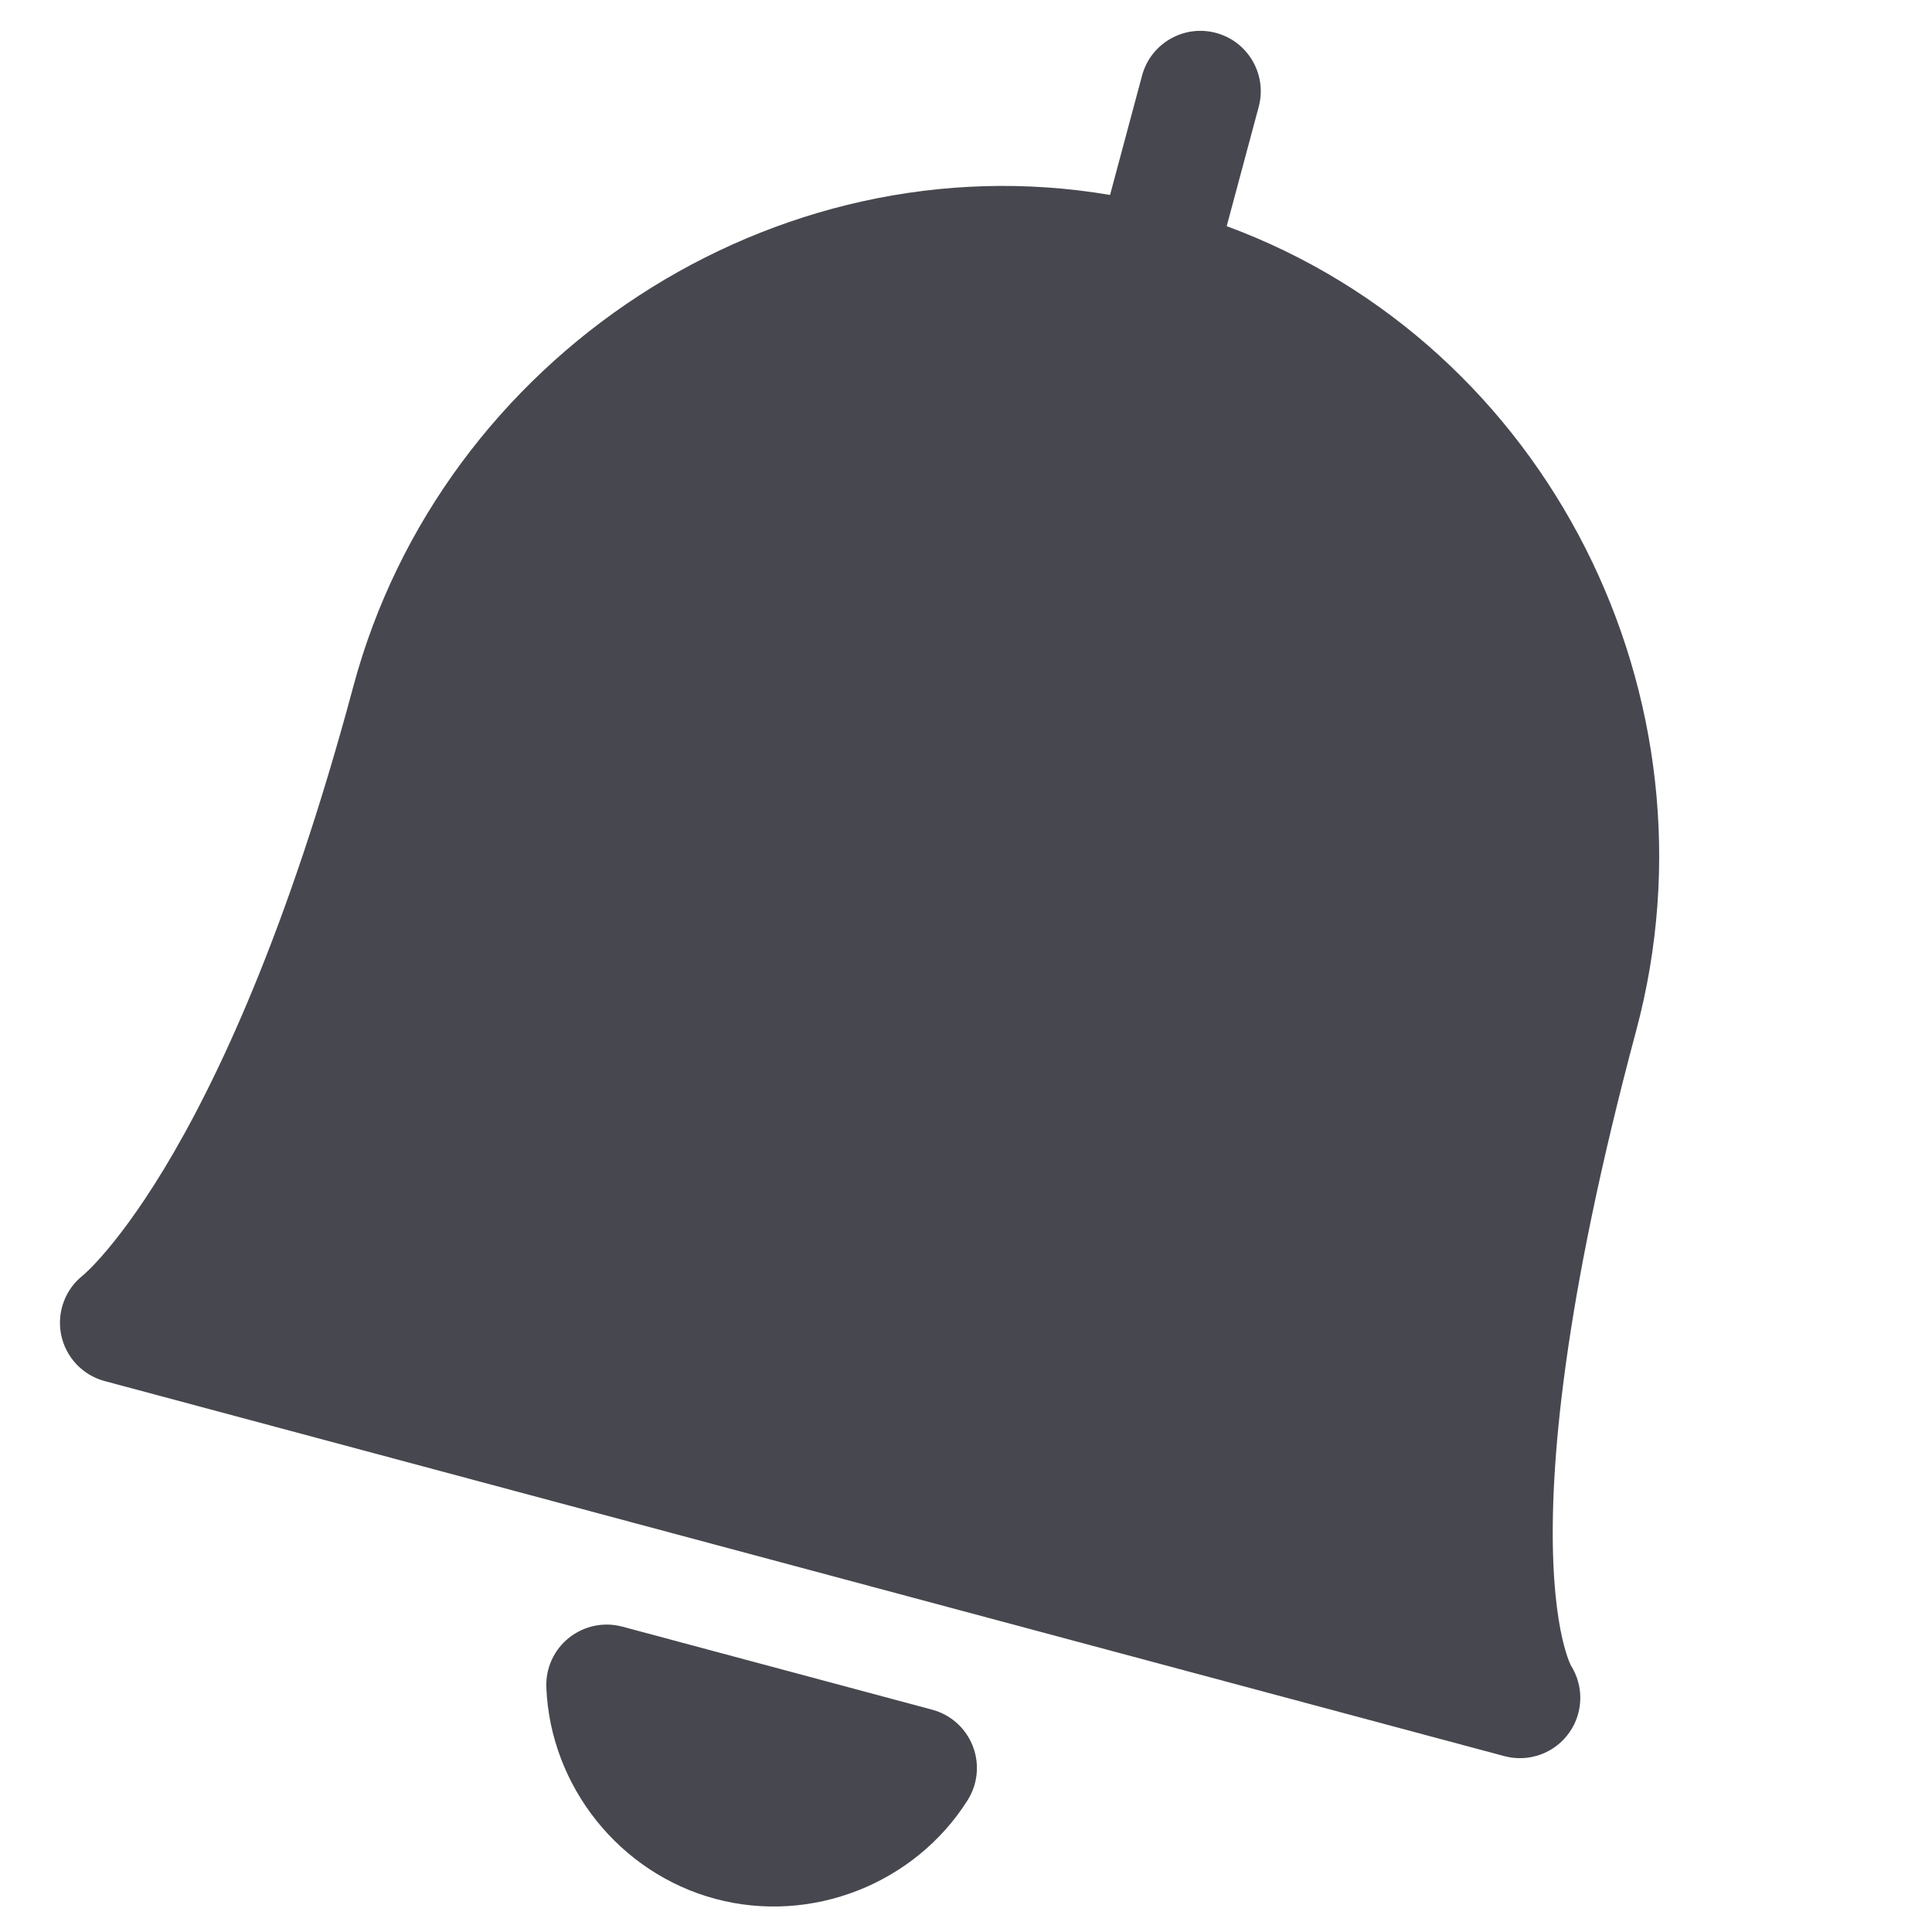 <svg width="32" height="32" viewBox="0 0 32 32" fill="none" xmlns="http://www.w3.org/2000/svg">
<path fill-rule="evenodd" clip-rule="evenodd" d="M9.423 27.128C9.672 26.929 10 26.86 10.307 26.942L15.44 28.318C15.747 28.4 15.997 28.624 16.112 28.92C16.228 29.216 16.196 29.549 16.026 29.818C15.15 31.204 13.438 31.877 11.849 31.451C10.261 31.026 9.115 29.587 9.049 27.949C9.036 27.631 9.175 27.326 9.423 27.128Z" fill="#47474F"/>
<path fill-rule="evenodd" clip-rule="evenodd" d="M20.848 1.77C20.991 1.236 20.674 0.688 20.141 0.545C19.607 0.402 19.059 0.719 18.916 1.252L18.386 3.229C12.823 2.285 7.316 5.905 5.851 11.374C4.76 15.444 3.588 17.922 2.717 19.361C2.281 20.08 1.921 20.539 1.684 20.808C1.566 20.942 1.478 21.029 1.426 21.077C1.4 21.101 1.384 21.116 1.377 21.122L1.374 21.124C1.079 21.356 0.939 21.734 1.012 22.104C1.086 22.477 1.366 22.777 1.734 22.875L24.916 29.087C25.325 29.196 25.758 29.037 25.998 28.689C26.228 28.356 26.233 27.92 26.017 27.582L26.015 27.577C26.003 27.552 25.972 27.483 25.935 27.36C25.86 27.114 25.759 26.649 25.728 25.881C25.665 24.34 25.882 21.618 27.101 17.068C28.576 11.563 25.645 5.713 20.318 3.746L20.848 1.77Z" fill="#47474F"/>
</svg>
